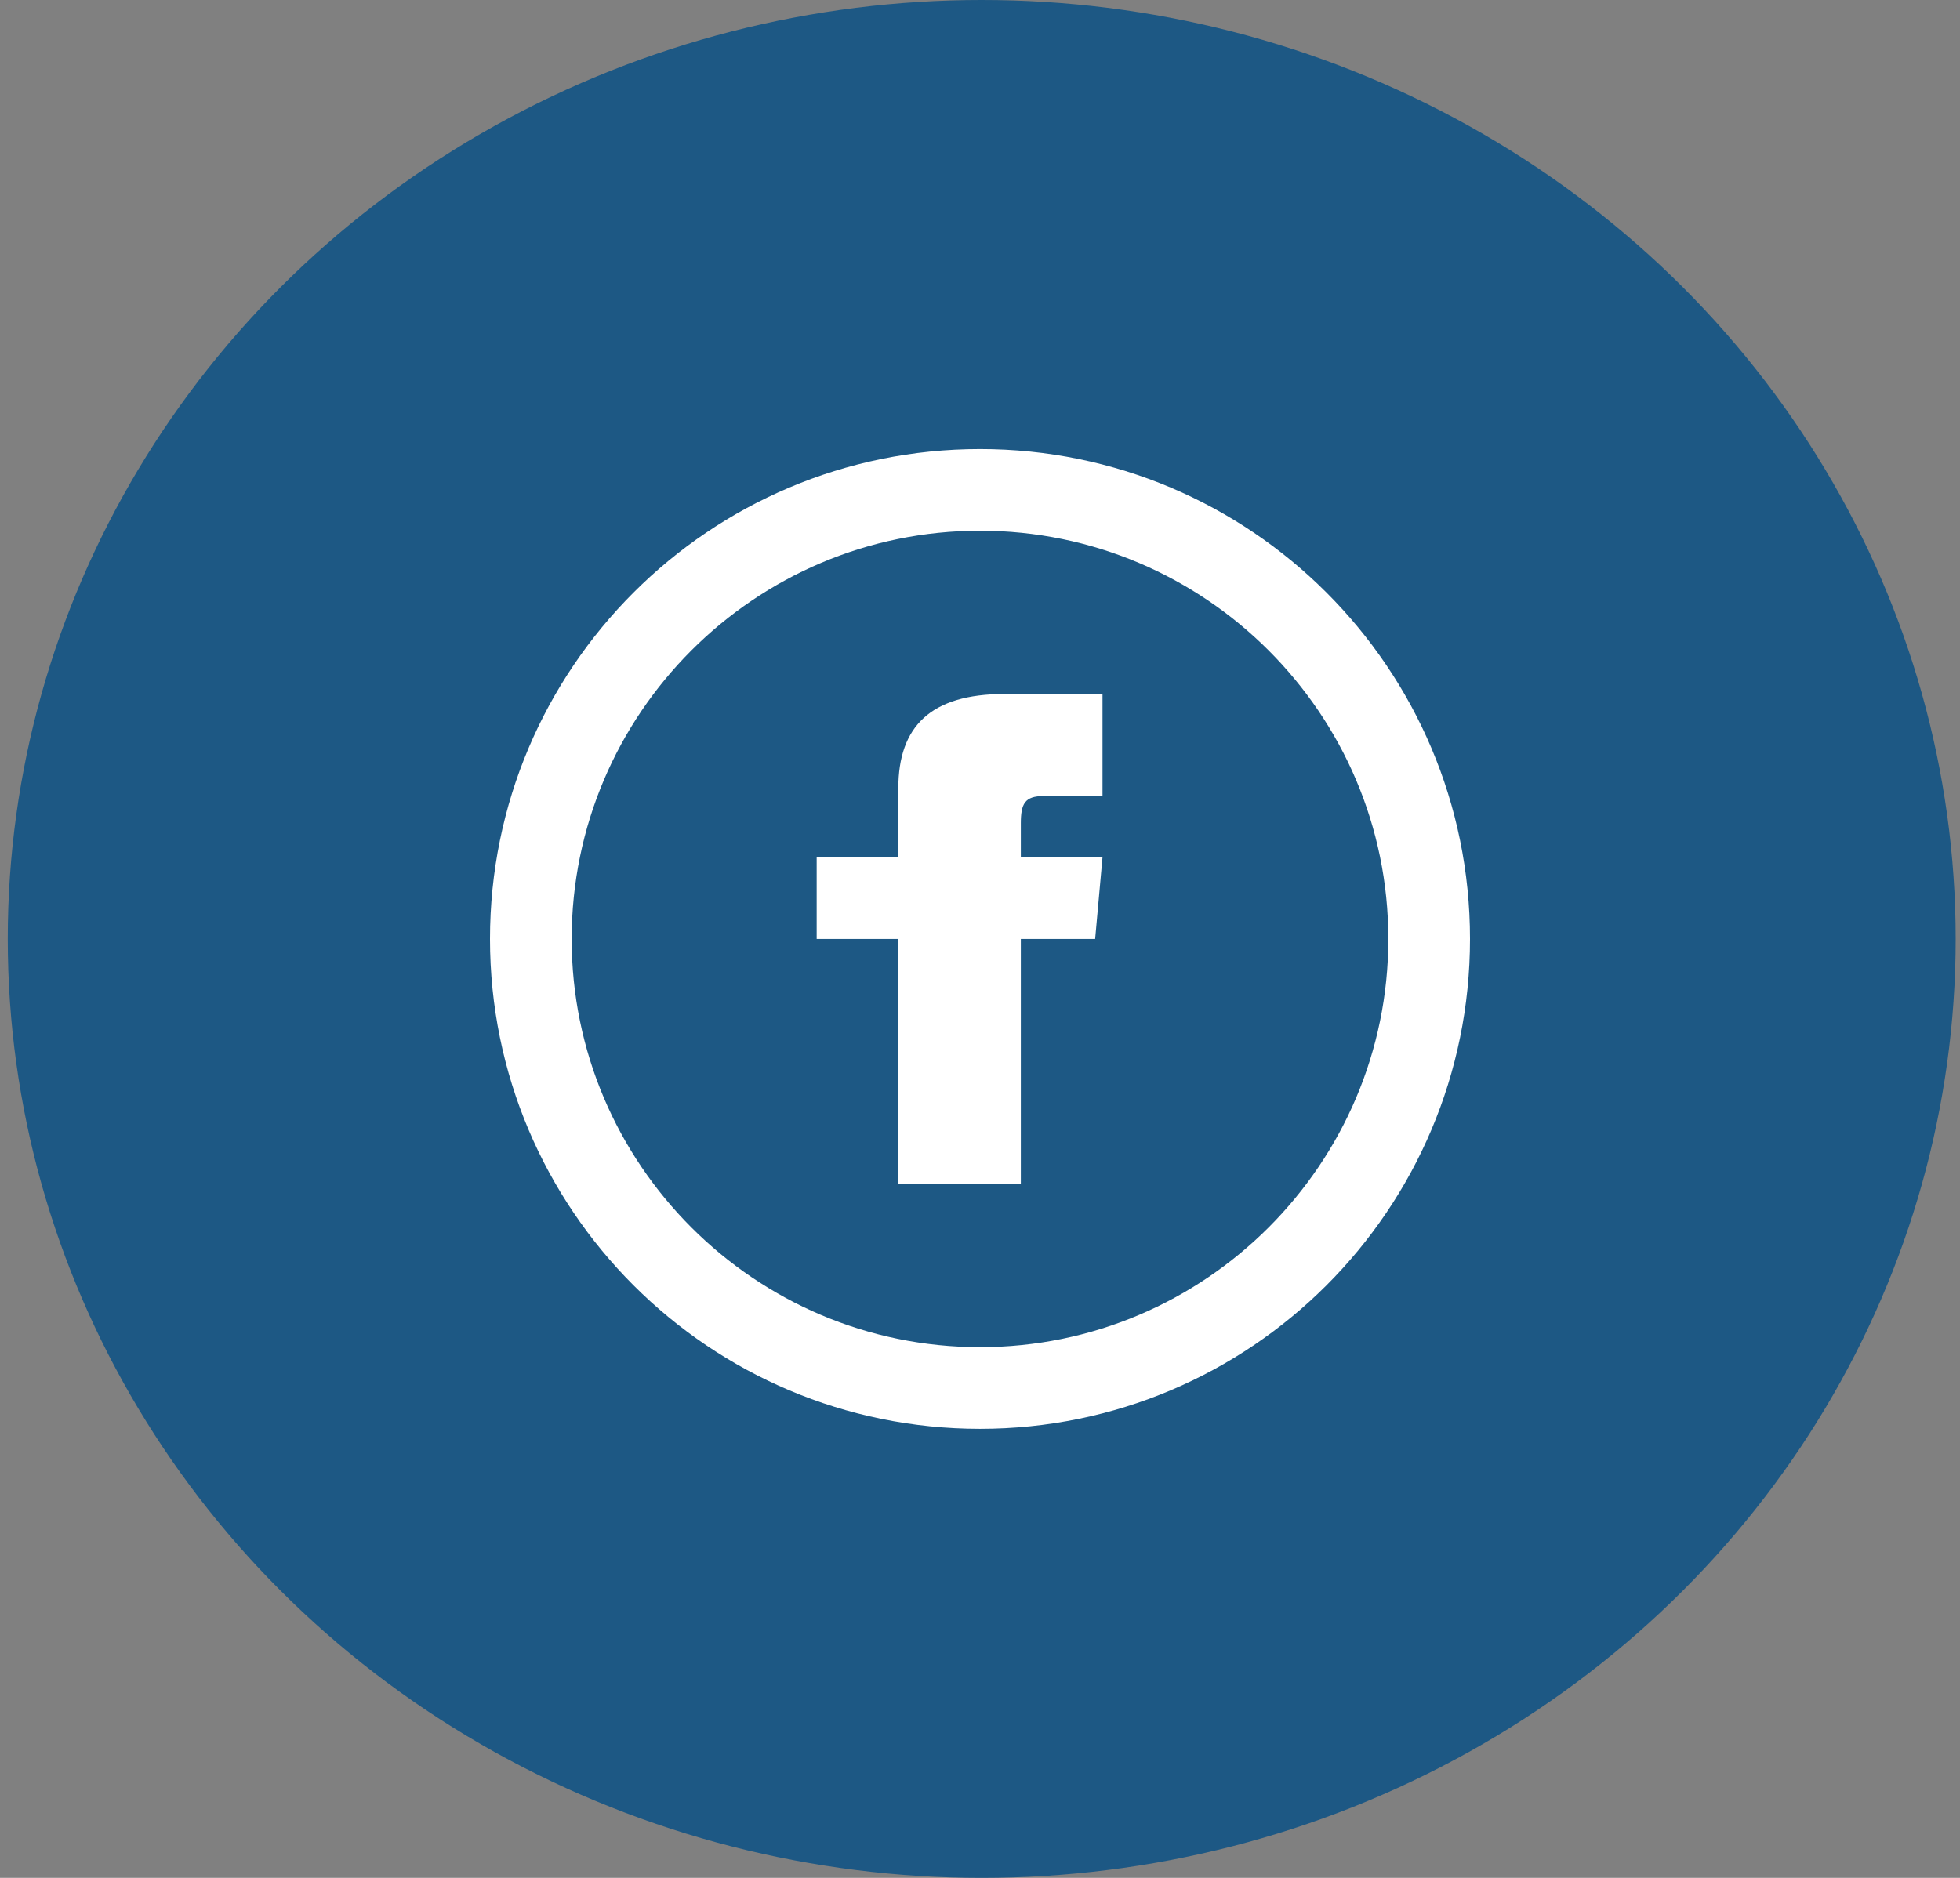 <svg width="48" height="46" viewBox="0 0 48 46" fill="none" xmlns="http://www.w3.org/2000/svg">
<rect x="0" y="0" width="48" height="46" fill="#808080" stroke="none"/>
<ellipse cx="24.042" cy="23" rx="23.852" ry="23" fill="#1D5884"/>
<path d="M24 13C29.514 13 34 17.486 34 23C34 28.514 29.514 33 24 33C18.486 33 14 28.514 14 23C14 17.486 18.486 13 24 13ZM24 11C17.373 11 12 16.373 12 23C12 29.627 17.373 35 24 35C30.627 35 36 29.627 36 23C36 16.373 30.627 11 24 11ZM22 21H20V23H22V29H25V23H26.82L27 21H25V20.167C25 19.689 25.096 19.5 25.558 19.5H27V17H24.596C22.798 17 22 17.792 22 19.308V21Z" fill="white"/>
</svg>
